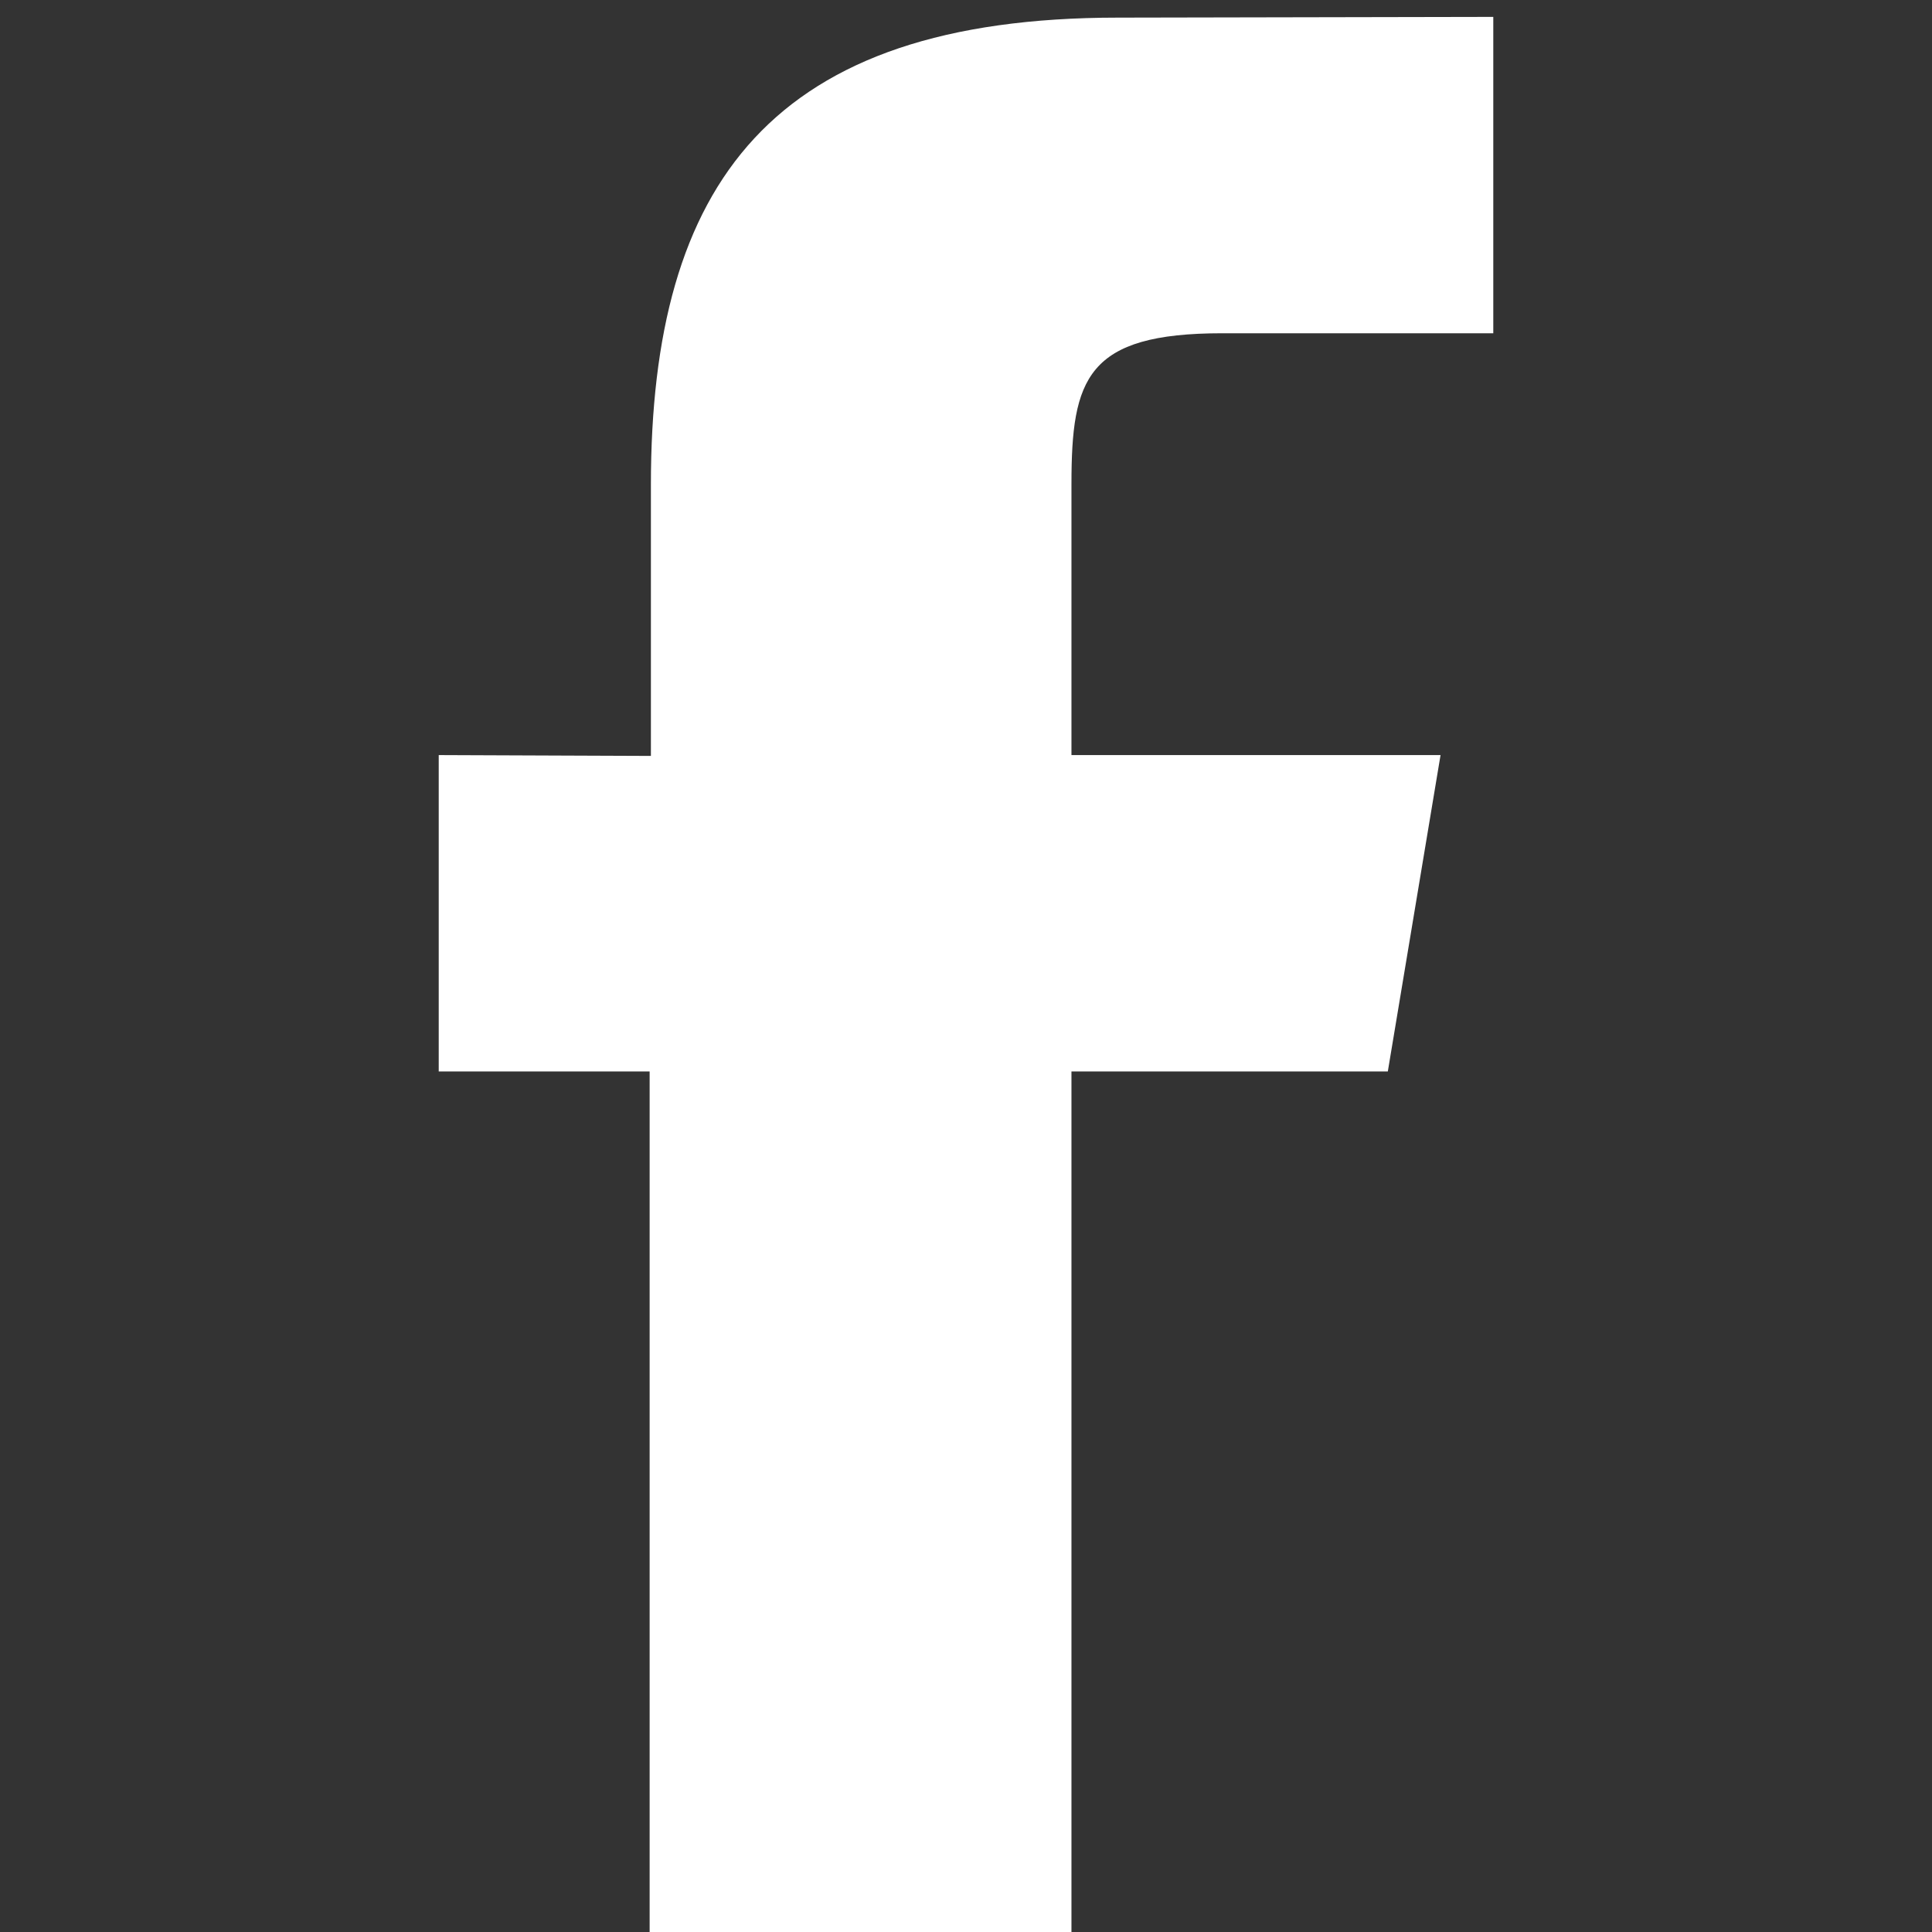 <?xml version="1.0"?>
<svg xmlns="http://www.w3.org/2000/svg" xmlns:xlink="http://www.w3.org/1999/xlink" version="1.1" viewBox="0 0 252 252" width="40px" height="40px"><rect x="0" y="0" width="252" height="252" fill="#333333" stroke="none"/><g transform="translate(-39.06,-39.06) scale(1.31,1.31)"><g fill="none" fill-rule="nonzero" stroke="none" stroke-width="1" stroke-linecap="butt" stroke-linejoin="miter" stroke-miterlimit="10" stroke-dasharray="" stroke-dashoffset="0" font-family="none" font-weight="none" font-size="none" text-anchor="none" style="mix-blend-mode: normal"><path d="M0,252v-252h252v252z" fill="none"/><g fill="#ffffff"><path d="M136.5,78.004v26.995h36.75l-5.25,31.5h-31.5v94.5h-42v-94.5h-21v-31.5l21.126,0.084v-27.006c0,-29.998 12.002,-46.505 46.505,-46.505l37.37,-0.073v31.5h-26.995c-13.503,0 -15.005,4.505 -15.005,15.005z"/></g></g></g></svg>

